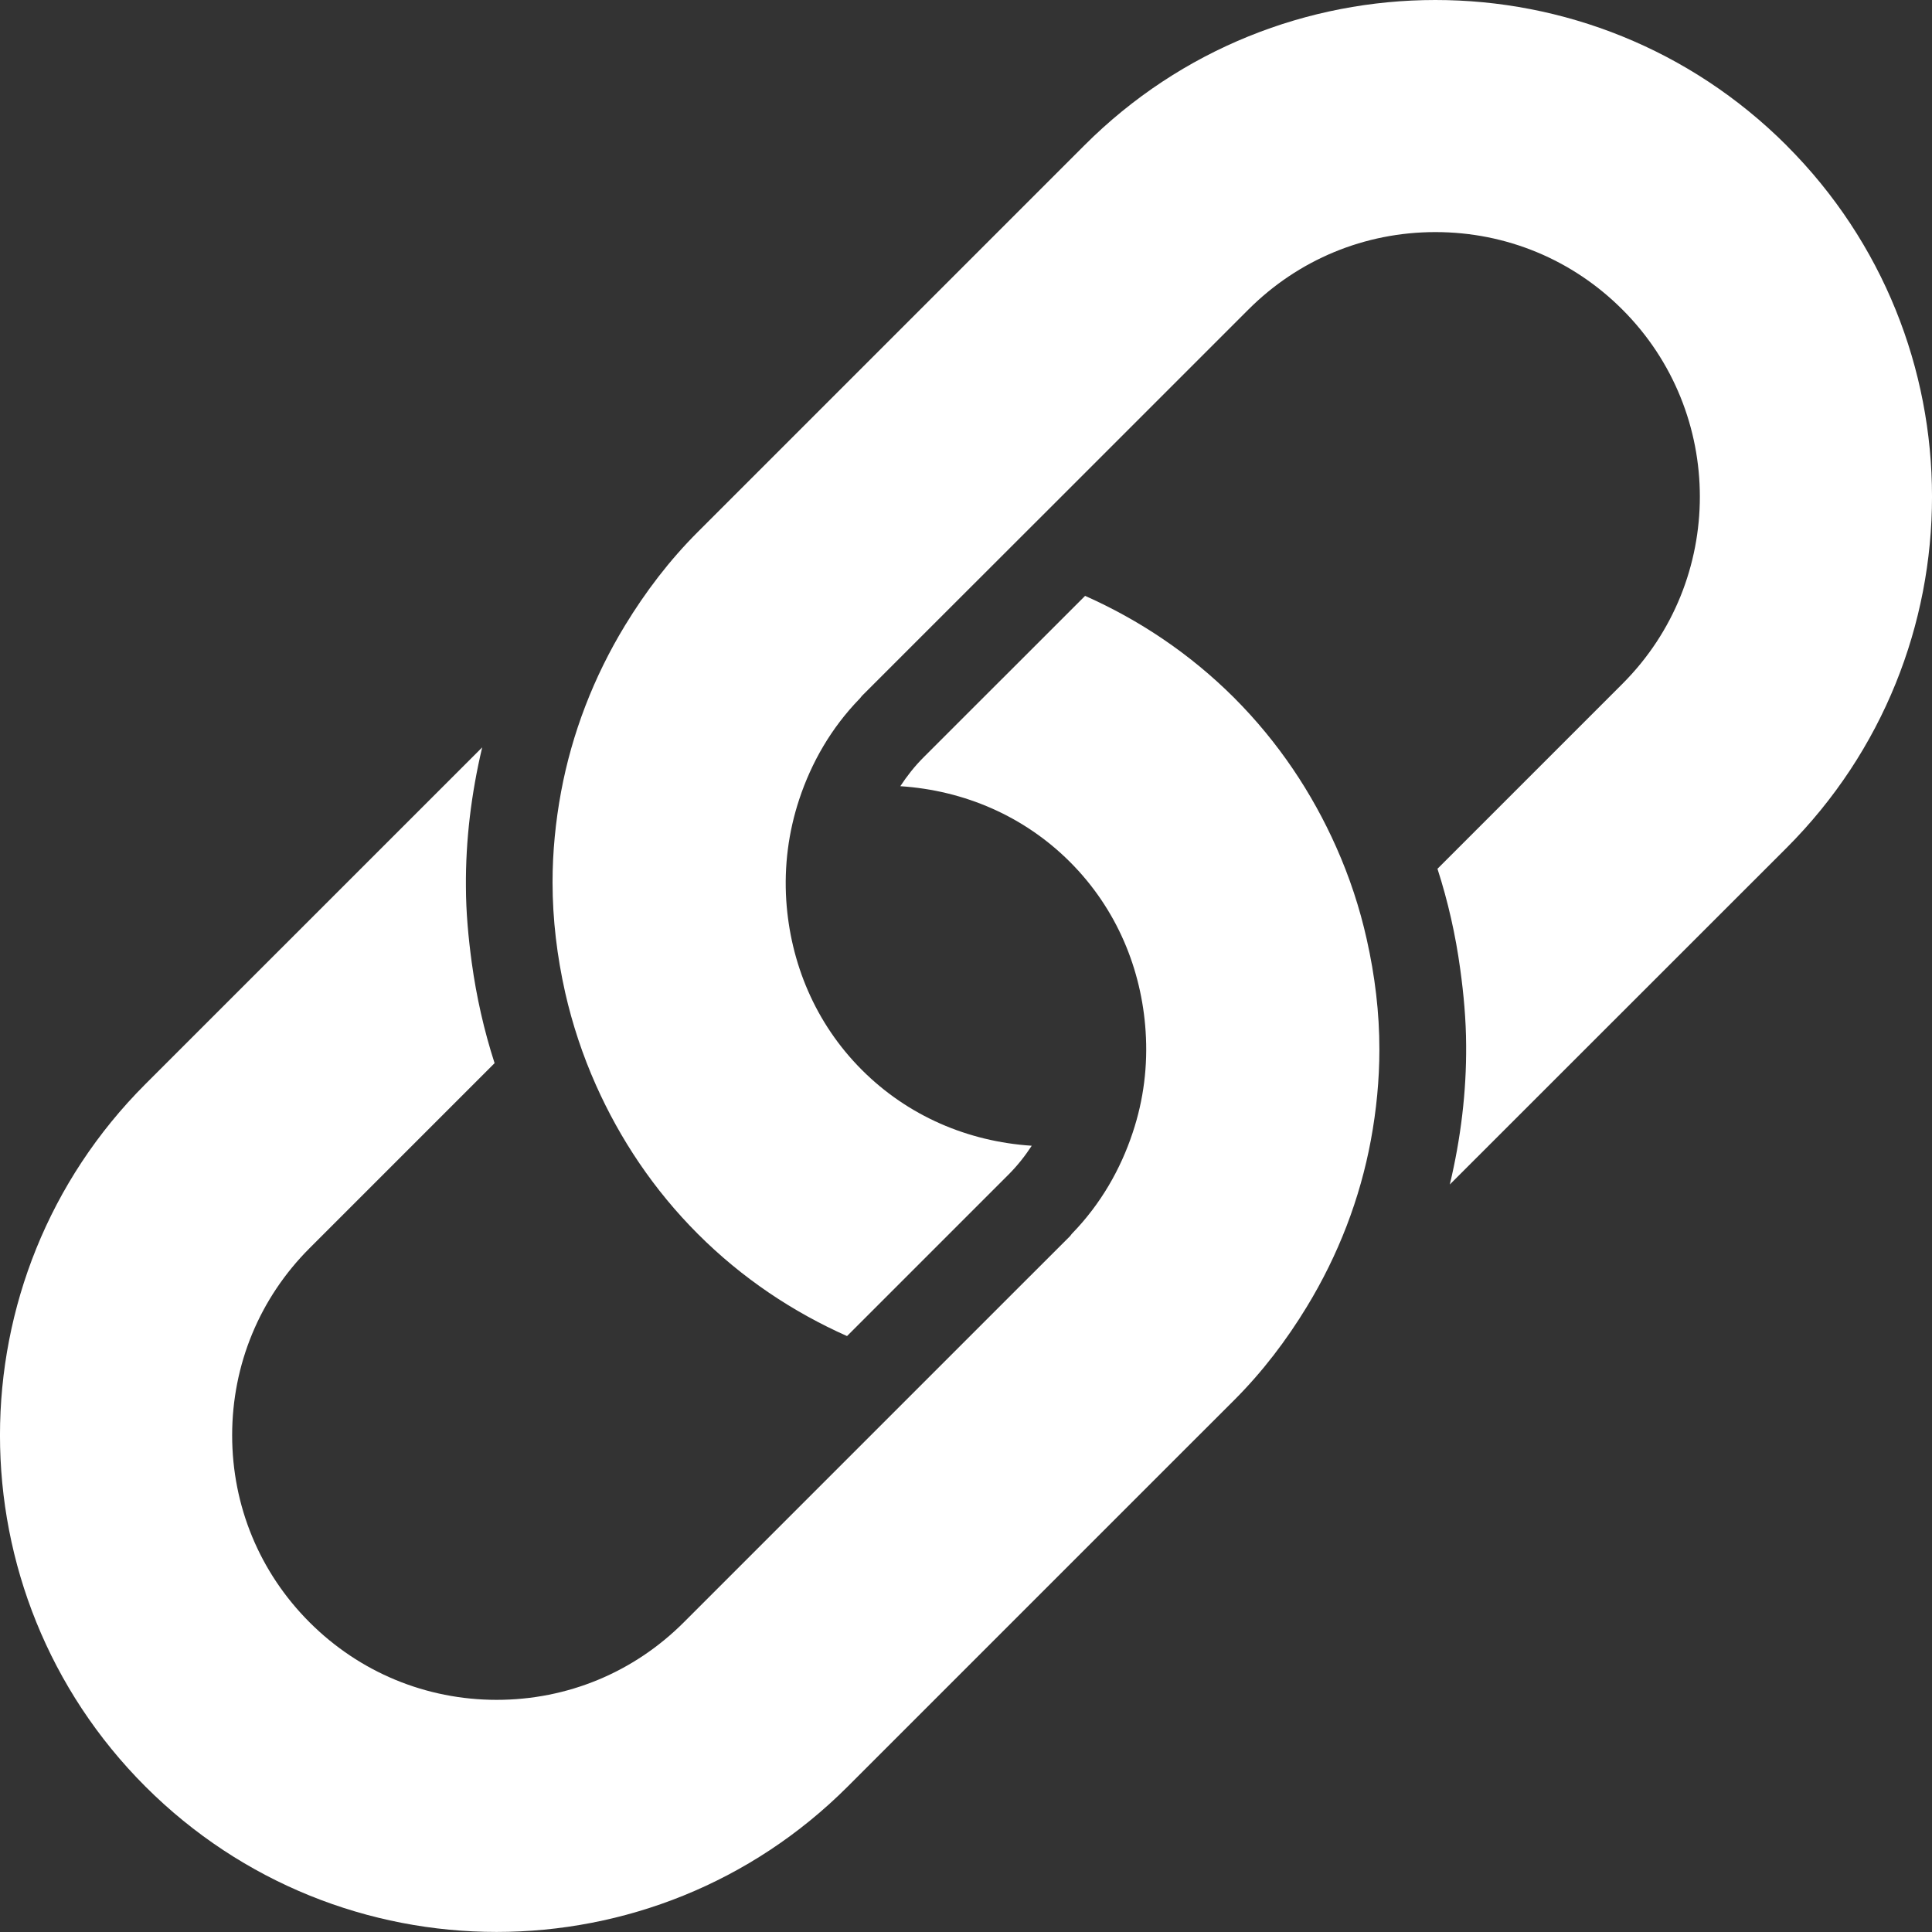 <svg width="31" height="31" viewBox="0 0 31 31" fill="none" xmlns="http://www.w3.org/2000/svg">
<rect x="0" y="0" width="31" height="31" fill="#333333" stroke="none"/>
<path d="M21.439 13.589C21.054 12.723 20.513 11.908 19.803 11.197C19.092 10.487 18.277 9.946 17.411 9.561L16.338 10.634L15.592 11.379L14.819 12.152C14.675 12.296 14.553 12.452 14.446 12.615C15.473 12.682 16.434 13.096 17.169 13.831C17.924 14.586 18.317 15.558 18.382 16.547C18.419 17.097 18.351 17.648 18.174 18.176C17.979 18.763 17.663 19.317 17.206 19.789C17.191 19.803 17.183 19.82 17.17 19.834L16.291 20.712L15.072 21.931L13.935 23.068L10.971 26.032C10.169 26.834 9.104 27.275 7.969 27.275C6.837 27.275 5.769 26.833 4.967 26.031C4.166 25.23 3.725 24.164 3.725 23.03C3.725 21.896 4.166 20.829 4.967 20.028L7.936 17.059C7.766 16.533 7.645 15.994 7.57 15.45C7.515 15.045 7.477 14.637 7.476 14.229C7.47 13.478 7.563 12.727 7.737 11.992L2.333 17.395C-0.778 20.507 -0.778 25.553 2.333 28.666C3.889 30.221 5.929 30.999 7.968 30.999C10.008 30.999 12.047 30.221 13.602 28.666L18.997 23.271L19.801 22.468C20.261 22.008 20.644 21.501 20.968 20.969C21.477 20.134 21.823 19.229 21.996 18.296C22.085 17.816 22.133 17.329 22.133 16.843C22.134 16.248 22.061 15.655 21.93 15.072C21.817 14.565 21.653 14.069 21.439 13.589L21.439 13.589Z" fill="white"/>
<path d="M28.667 2.334C27.11 0.778 25.071 0 23.032 0C20.992 0 18.953 0.778 17.398 2.334L11.2 8.532C10.739 8.992 10.356 9.499 10.032 10.03C9.523 10.865 9.177 11.77 9.003 12.704C8.914 13.184 8.866 13.67 8.866 14.157C8.866 14.752 8.938 15.345 9.069 15.928C9.184 16.434 9.348 16.93 9.562 17.41C9.948 18.276 10.488 19.09 11.199 19.801C11.91 20.512 12.724 21.052 13.591 21.438L14.663 20.366L15.408 19.621L16.181 18.848C16.325 18.704 16.448 18.548 16.555 18.384C15.527 18.317 14.566 17.904 13.831 17.169C13.074 16.413 12.681 15.438 12.616 14.447C12.581 13.898 12.65 13.351 12.825 12.823C13.02 12.236 13.335 11.682 13.794 11.21C13.808 11.197 13.817 11.18 13.831 11.165L14.709 10.287L15.929 9.068L17.067 7.931L20.03 4.968C20.832 4.166 21.897 3.724 23.032 3.724C24.166 3.724 25.232 4.166 26.033 4.968C27.689 6.623 27.689 9.316 26.034 10.971L23.065 13.94C23.235 14.467 23.356 15.005 23.43 15.549C23.486 15.954 23.523 16.362 23.525 16.77C23.531 17.522 23.438 18.272 23.263 19.006L28.667 13.604C31.778 10.492 31.778 5.446 28.667 2.335L28.667 2.334Z" fill="white"/>
</svg>
